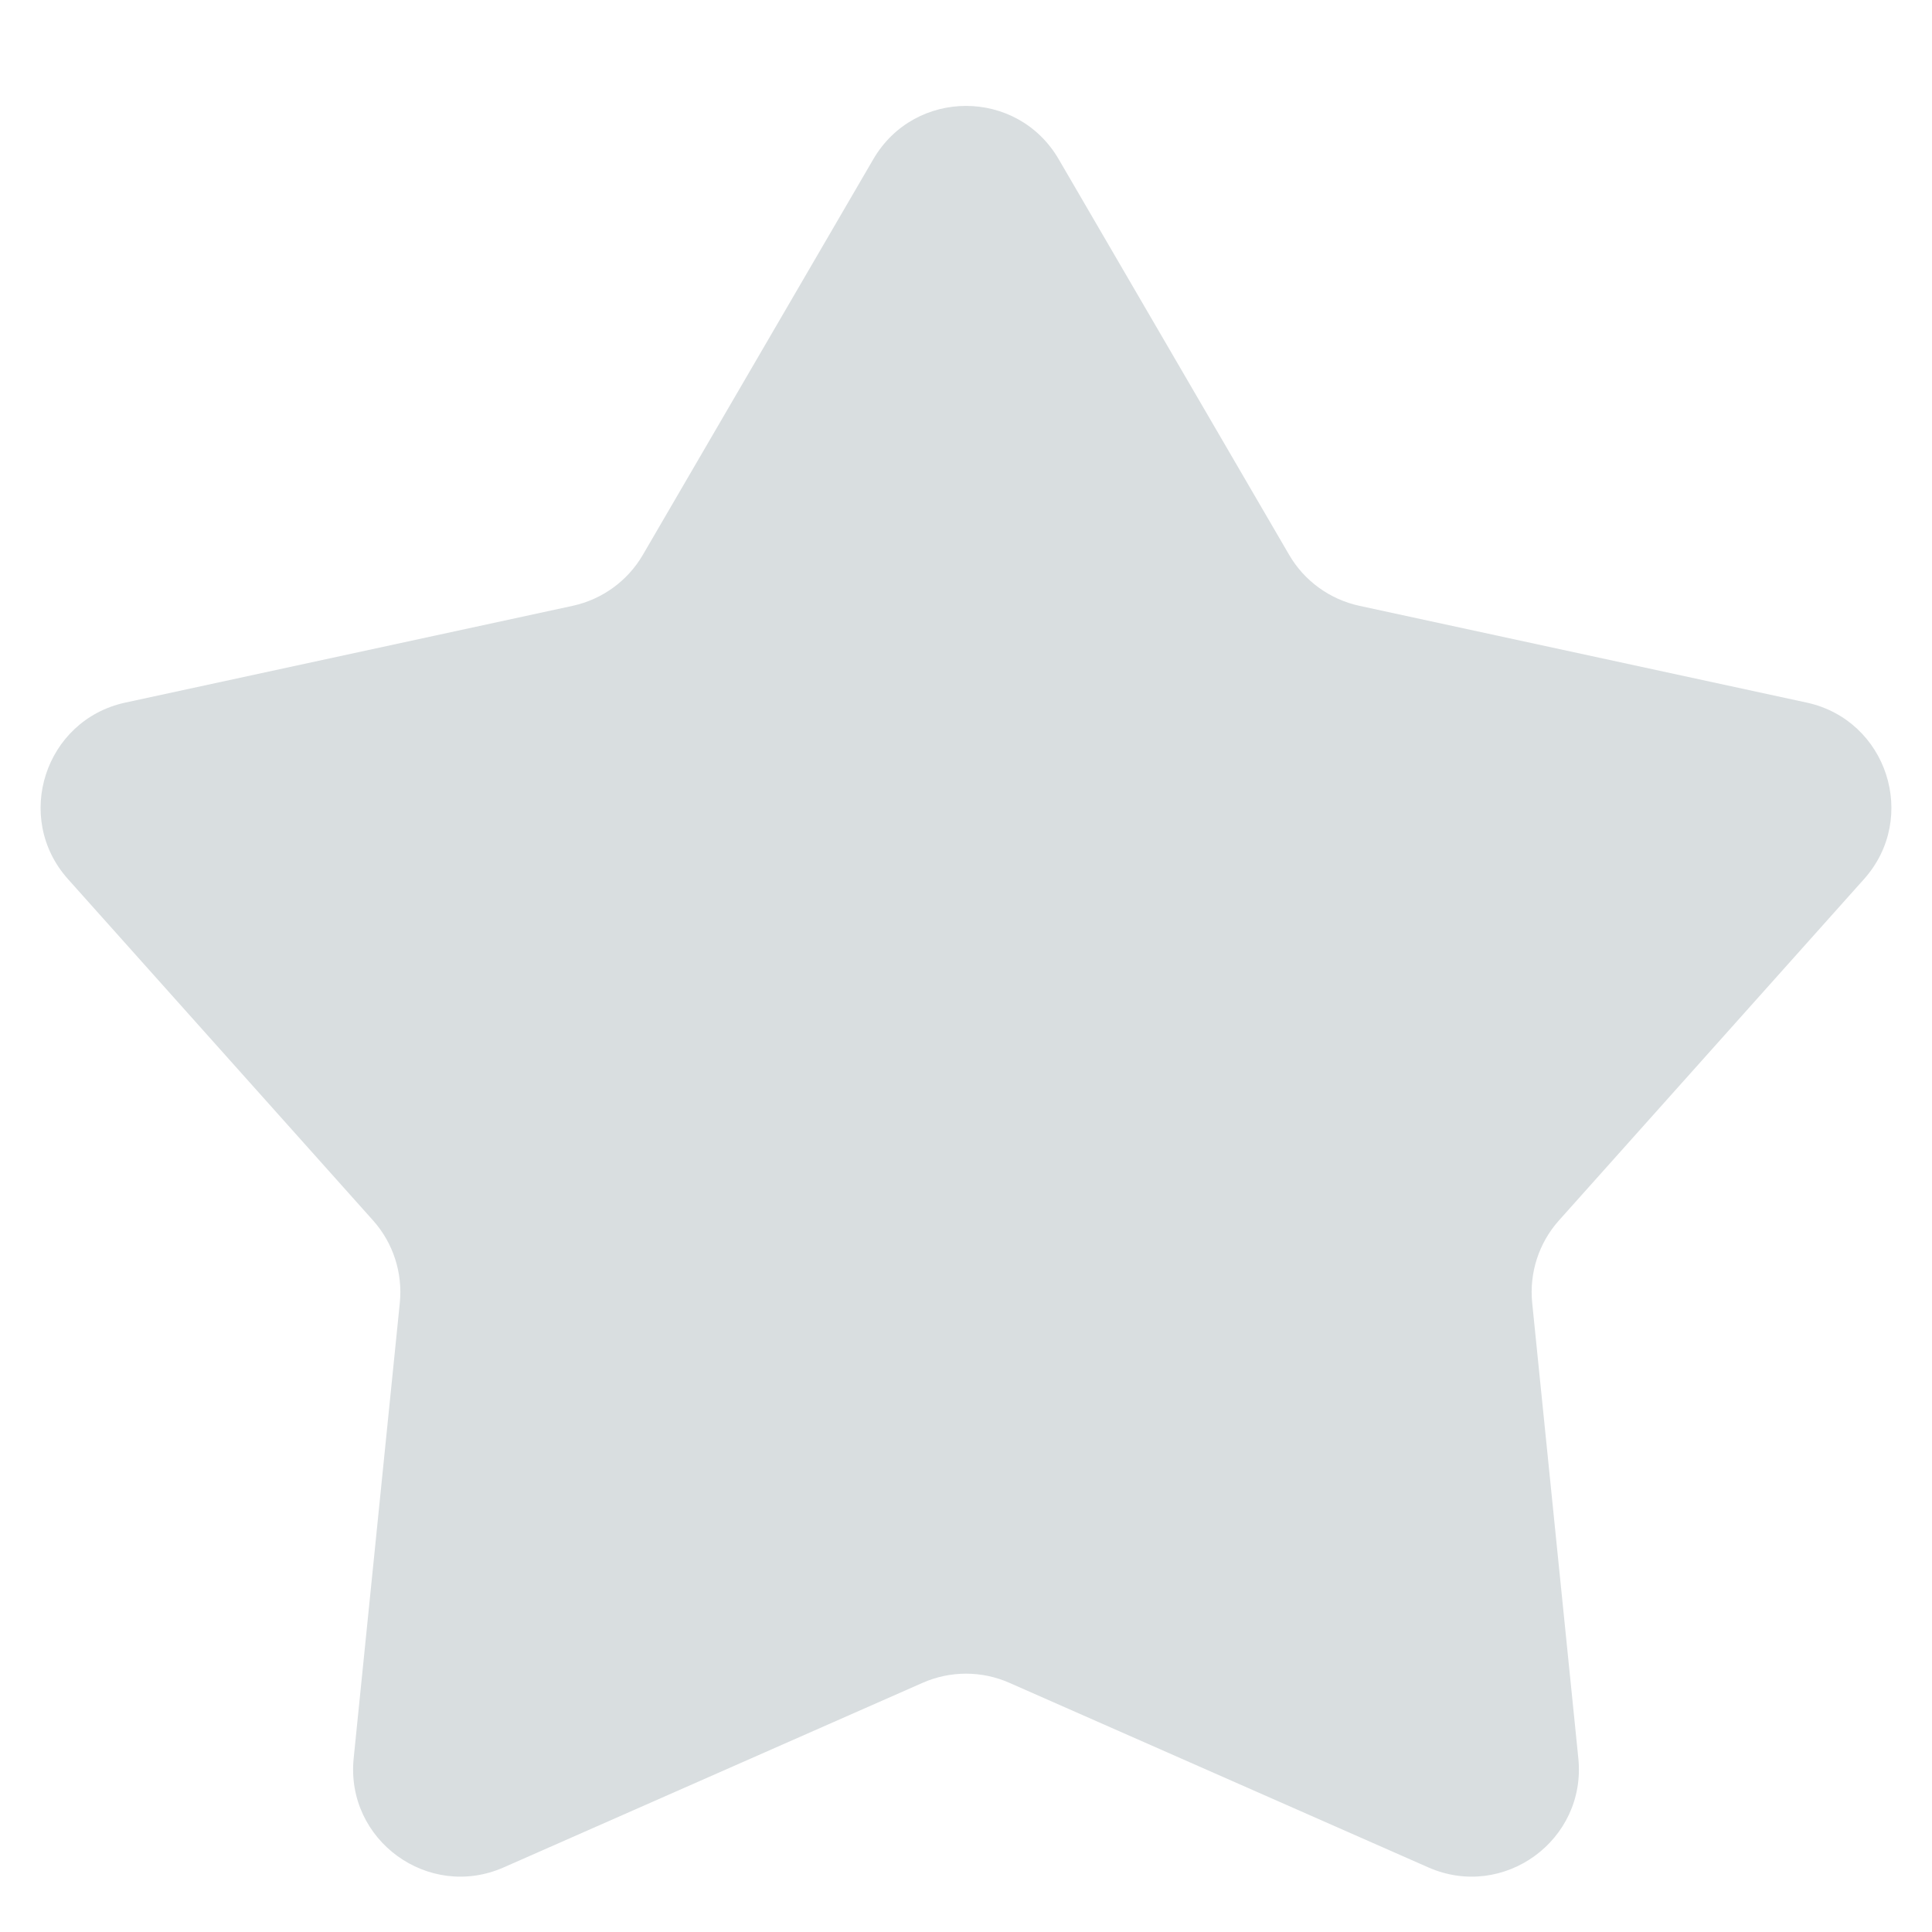 <svg width="18" height="18" viewBox="0 0 18 18" fill="none" xmlns="http://www.w3.org/2000/svg">
<path d="M8.136 1.484C8.522 0.821 9.478 0.821 9.864 1.484L12.011 5.17C12.152 5.412 12.389 5.584 12.664 5.644L16.833 6.546C17.582 6.709 17.877 7.619 17.367 8.19L14.524 11.371C14.337 11.58 14.247 11.859 14.275 12.138L14.705 16.382C14.782 17.145 14.008 17.707 13.307 17.398L9.403 15.678C9.146 15.565 8.854 15.565 8.597 15.678L4.693 17.398C3.992 17.707 3.218 17.145 3.295 16.382L3.725 12.138C3.753 11.859 3.663 11.58 3.476 11.371L0.633 8.19C0.123 7.619 0.418 6.709 1.167 6.546L5.337 5.644C5.611 5.584 5.848 5.412 5.989 5.17L8.136 1.484Z" fill="#D9DEE0"/>
</svg>
